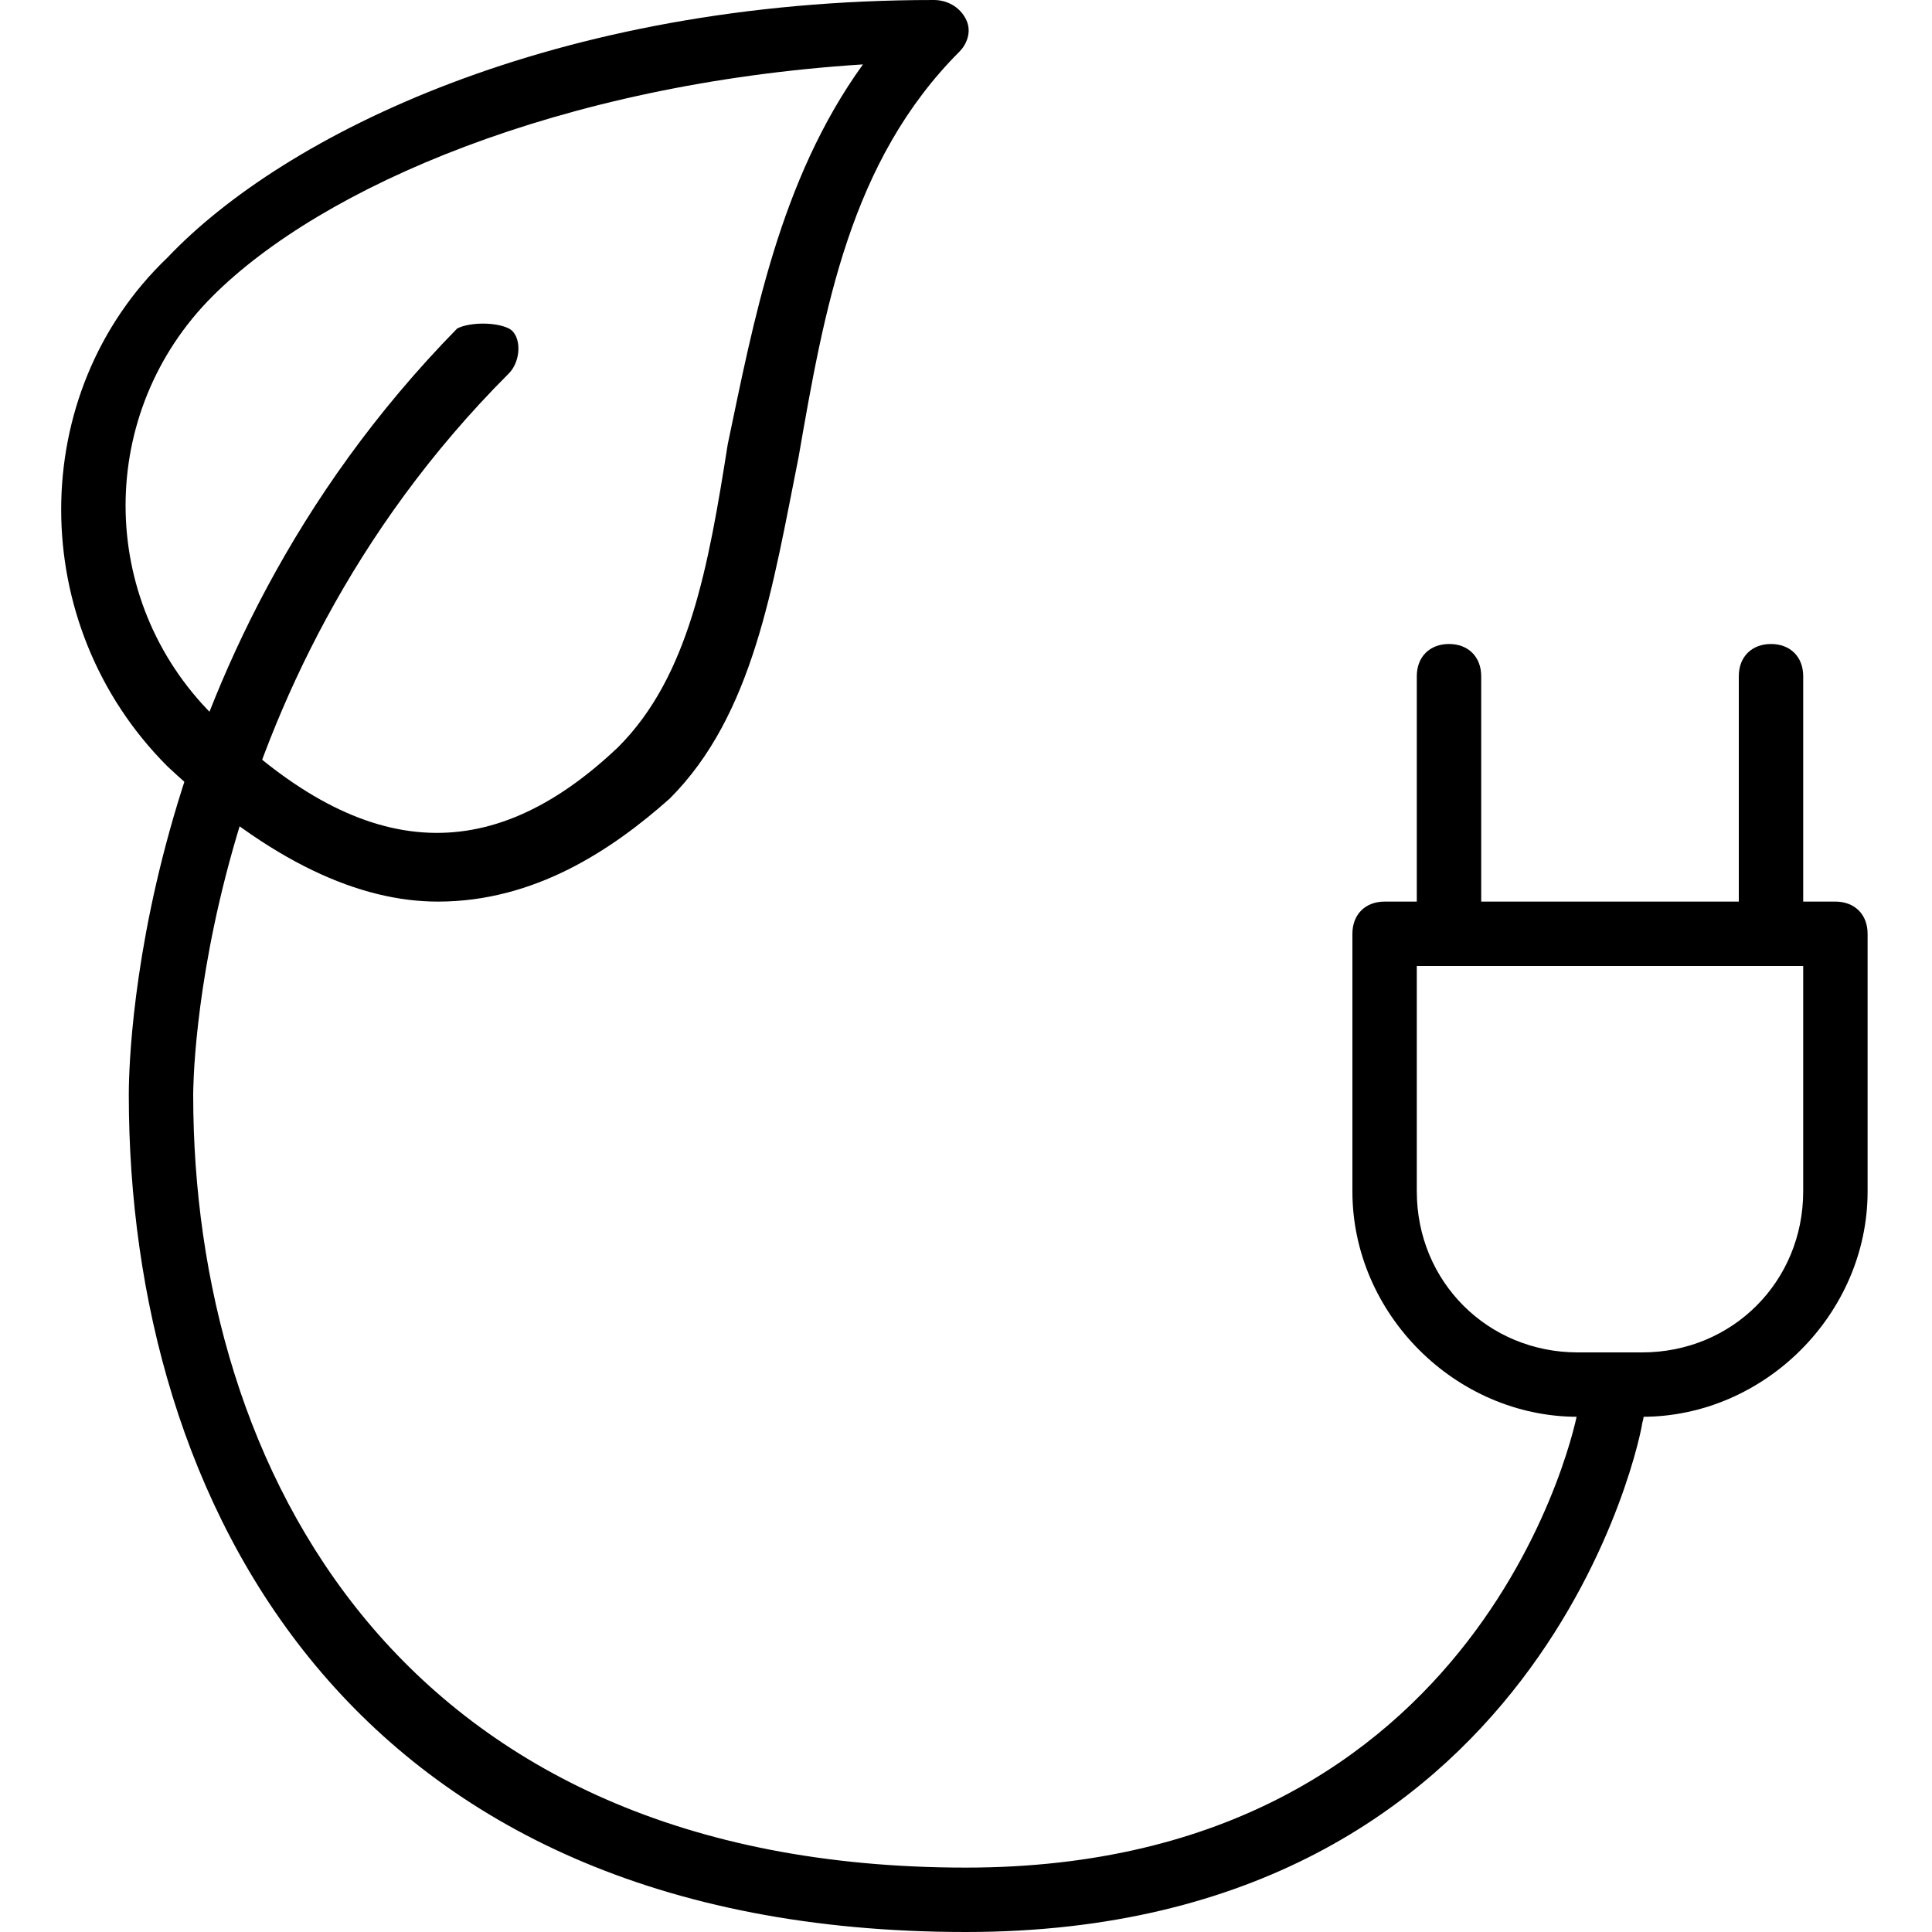 <?xml version="1.0" encoding="utf-8"?>
<!-- Generator: Adobe Illustrator 19.0.0, SVG Export Plug-In . SVG Version: 6.00 Build 0)  -->
<svg version="1.1" id="Layer_1" xmlns="http://www.w3.org/2000/svg" xmlns:xlink="http://www.w3.org/1999/xlink" x="0px" y="0px"
	 viewBox="0 0 30 30" style="enable-background:new 0 0 30 30;" xml:space="preserve">
<g id="XMLID_379_">
	<g id="XMLID_380_">
		<g id="XMLID_381_">
			<path id="XMLID_268_" d="M6.8,14c-1.2,0-2.6-0.6-4.2-2.1c-2.2-2.2-2.2-5.8,0-7.9C4.4,2.1,8.6,0,14.5,0c0.2,0,0.4,0.1,0.5,0.3
				c0.1,0.2,0,0.4-0.1,0.5c-1.7,1.7-2.1,4-2.5,6.3c-0.4,2-0.7,4-2,5.3l0,0C9.5,13.2,8.3,14,6.8,14z M13.4,1C8.7,1.3,5,2.9,3.3,4.6
				c-1.8,1.8-1.8,4.7,0,6.5c2.3,2.3,4.3,2.4,6.3,0.5c1.1-1.1,1.4-2.8,1.7-4.7C11.7,5,12.1,2.8,13.4,1z"/>
		</g>
	</g>
	<g id="XMLID_382_">
		<g id="XMLID_383_">
			<path id="XMLID_267_" d="M15,30C5.4,30,2,23.3,2,17c0-0.3,0-6.7,5.1-11.9C7.3,5,7.7,5,7.9,5.1s0.2,0.5,0,0.7C3,10.7,3,16.9,3,17
				c0,5.8,3.2,12,12,12c8.1,0,9.5-7,9.5-7.1c0-0.3,0.3-0.4,0.6-0.4c0.3,0,0.5,0.3,0.4,0.6C25.5,22.2,24,30,15,30z"/>
		</g>
	</g>
	<g id="XMLID_385_">
		<path id="XMLID_266_" d="M22.5,15c-0.3,0-0.5-0.2-0.5-0.5v-4c0-0.3,0.2-0.5,0.5-0.5s0.5,0.2,0.5,0.5v4C23,14.8,22.8,15,22.5,15z"
			/>
	</g>
	<g id="XMLID_386_">
		<path id="XMLID_265_" d="M27.5,15c-0.3,0-0.5-0.2-0.5-0.5v-4c0-0.3,0.2-0.5,0.5-0.5s0.5,0.2,0.5,0.5v4C28,14.8,27.8,15,27.5,15z"
			/>
	</g>
	<g id="XMLID_802_">
		<path id="XMLID_262_" d="M25.5,22h-1c-1.9,0-3.5-1.6-3.5-3.5v-4c0-0.3,0.2-0.5,0.5-0.5h7c0.3,0,0.5,0.2,0.5,0.5v4
			C29,20.4,27.4,22,25.5,22z M22,15v3.5c0,1.4,1.1,2.5,2.5,2.5h1c1.4,0,2.5-1.1,2.5-2.5V15H22z"/>
	</g>
</g>
</svg>
